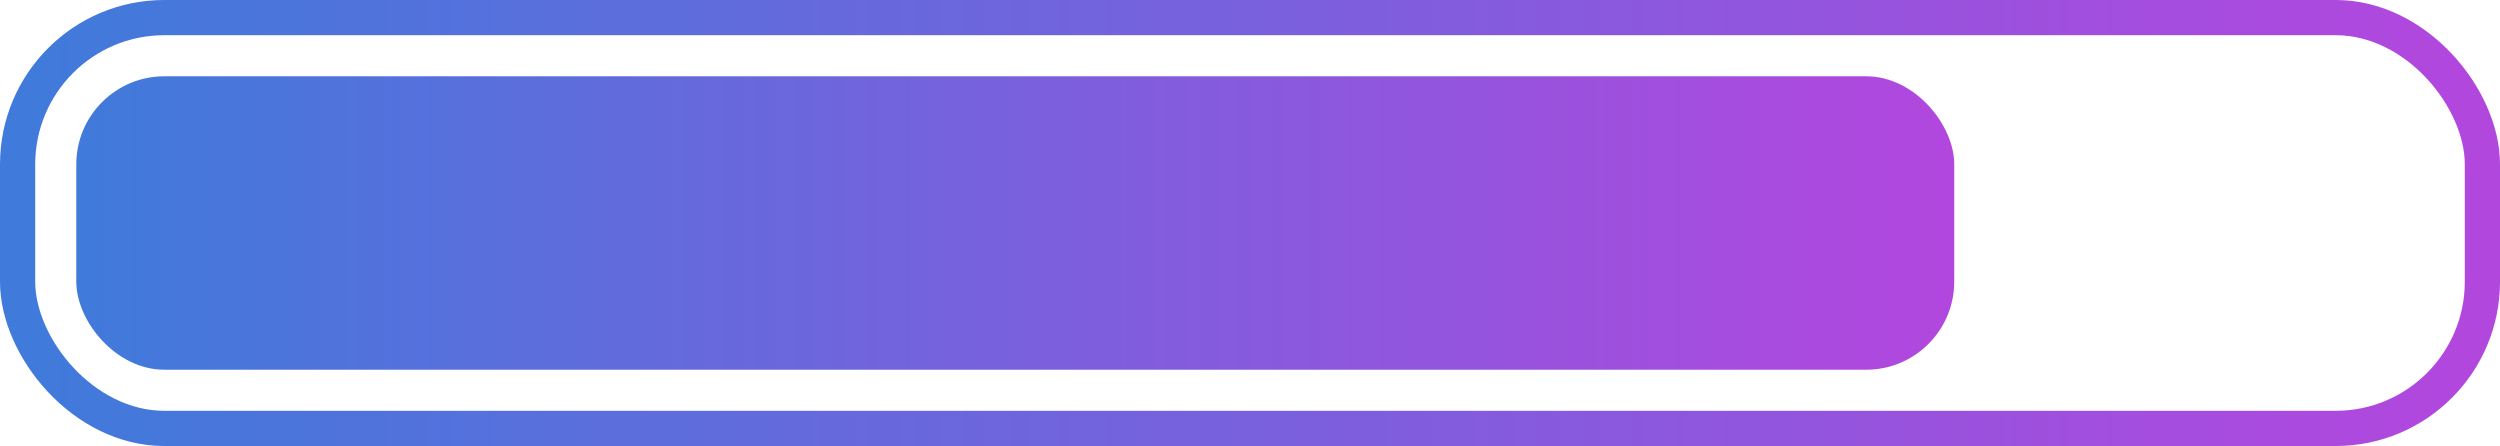 <svg baseProfile="tiny" height="76" version="1.2" width="426" xmlns="http://www.w3.org/2000/svg" xmlns:ev="http://www.w3.org/2001/xml-events" xmlns:xlink="http://www.w3.org/1999/xlink"><defs><linearGradient id="gradient" x1="0%" x2="100%" y1="0%" y2="0%"><stop offset="0" stop-color="#407adb"></stop><stop offset="1" stop-color="#b247de"></stop></linearGradient></defs><rect fill="none" height="70" rx="25.0" ry="25.0" stroke="url(#gradient)" stroke-width="6" width="420" x="3.0" y="3.0"></rect><rect fill="url(#gradient)" height="50" rx="15.0" ry="15.0" width="320.0" x="13" y="13.0"></rect></svg>